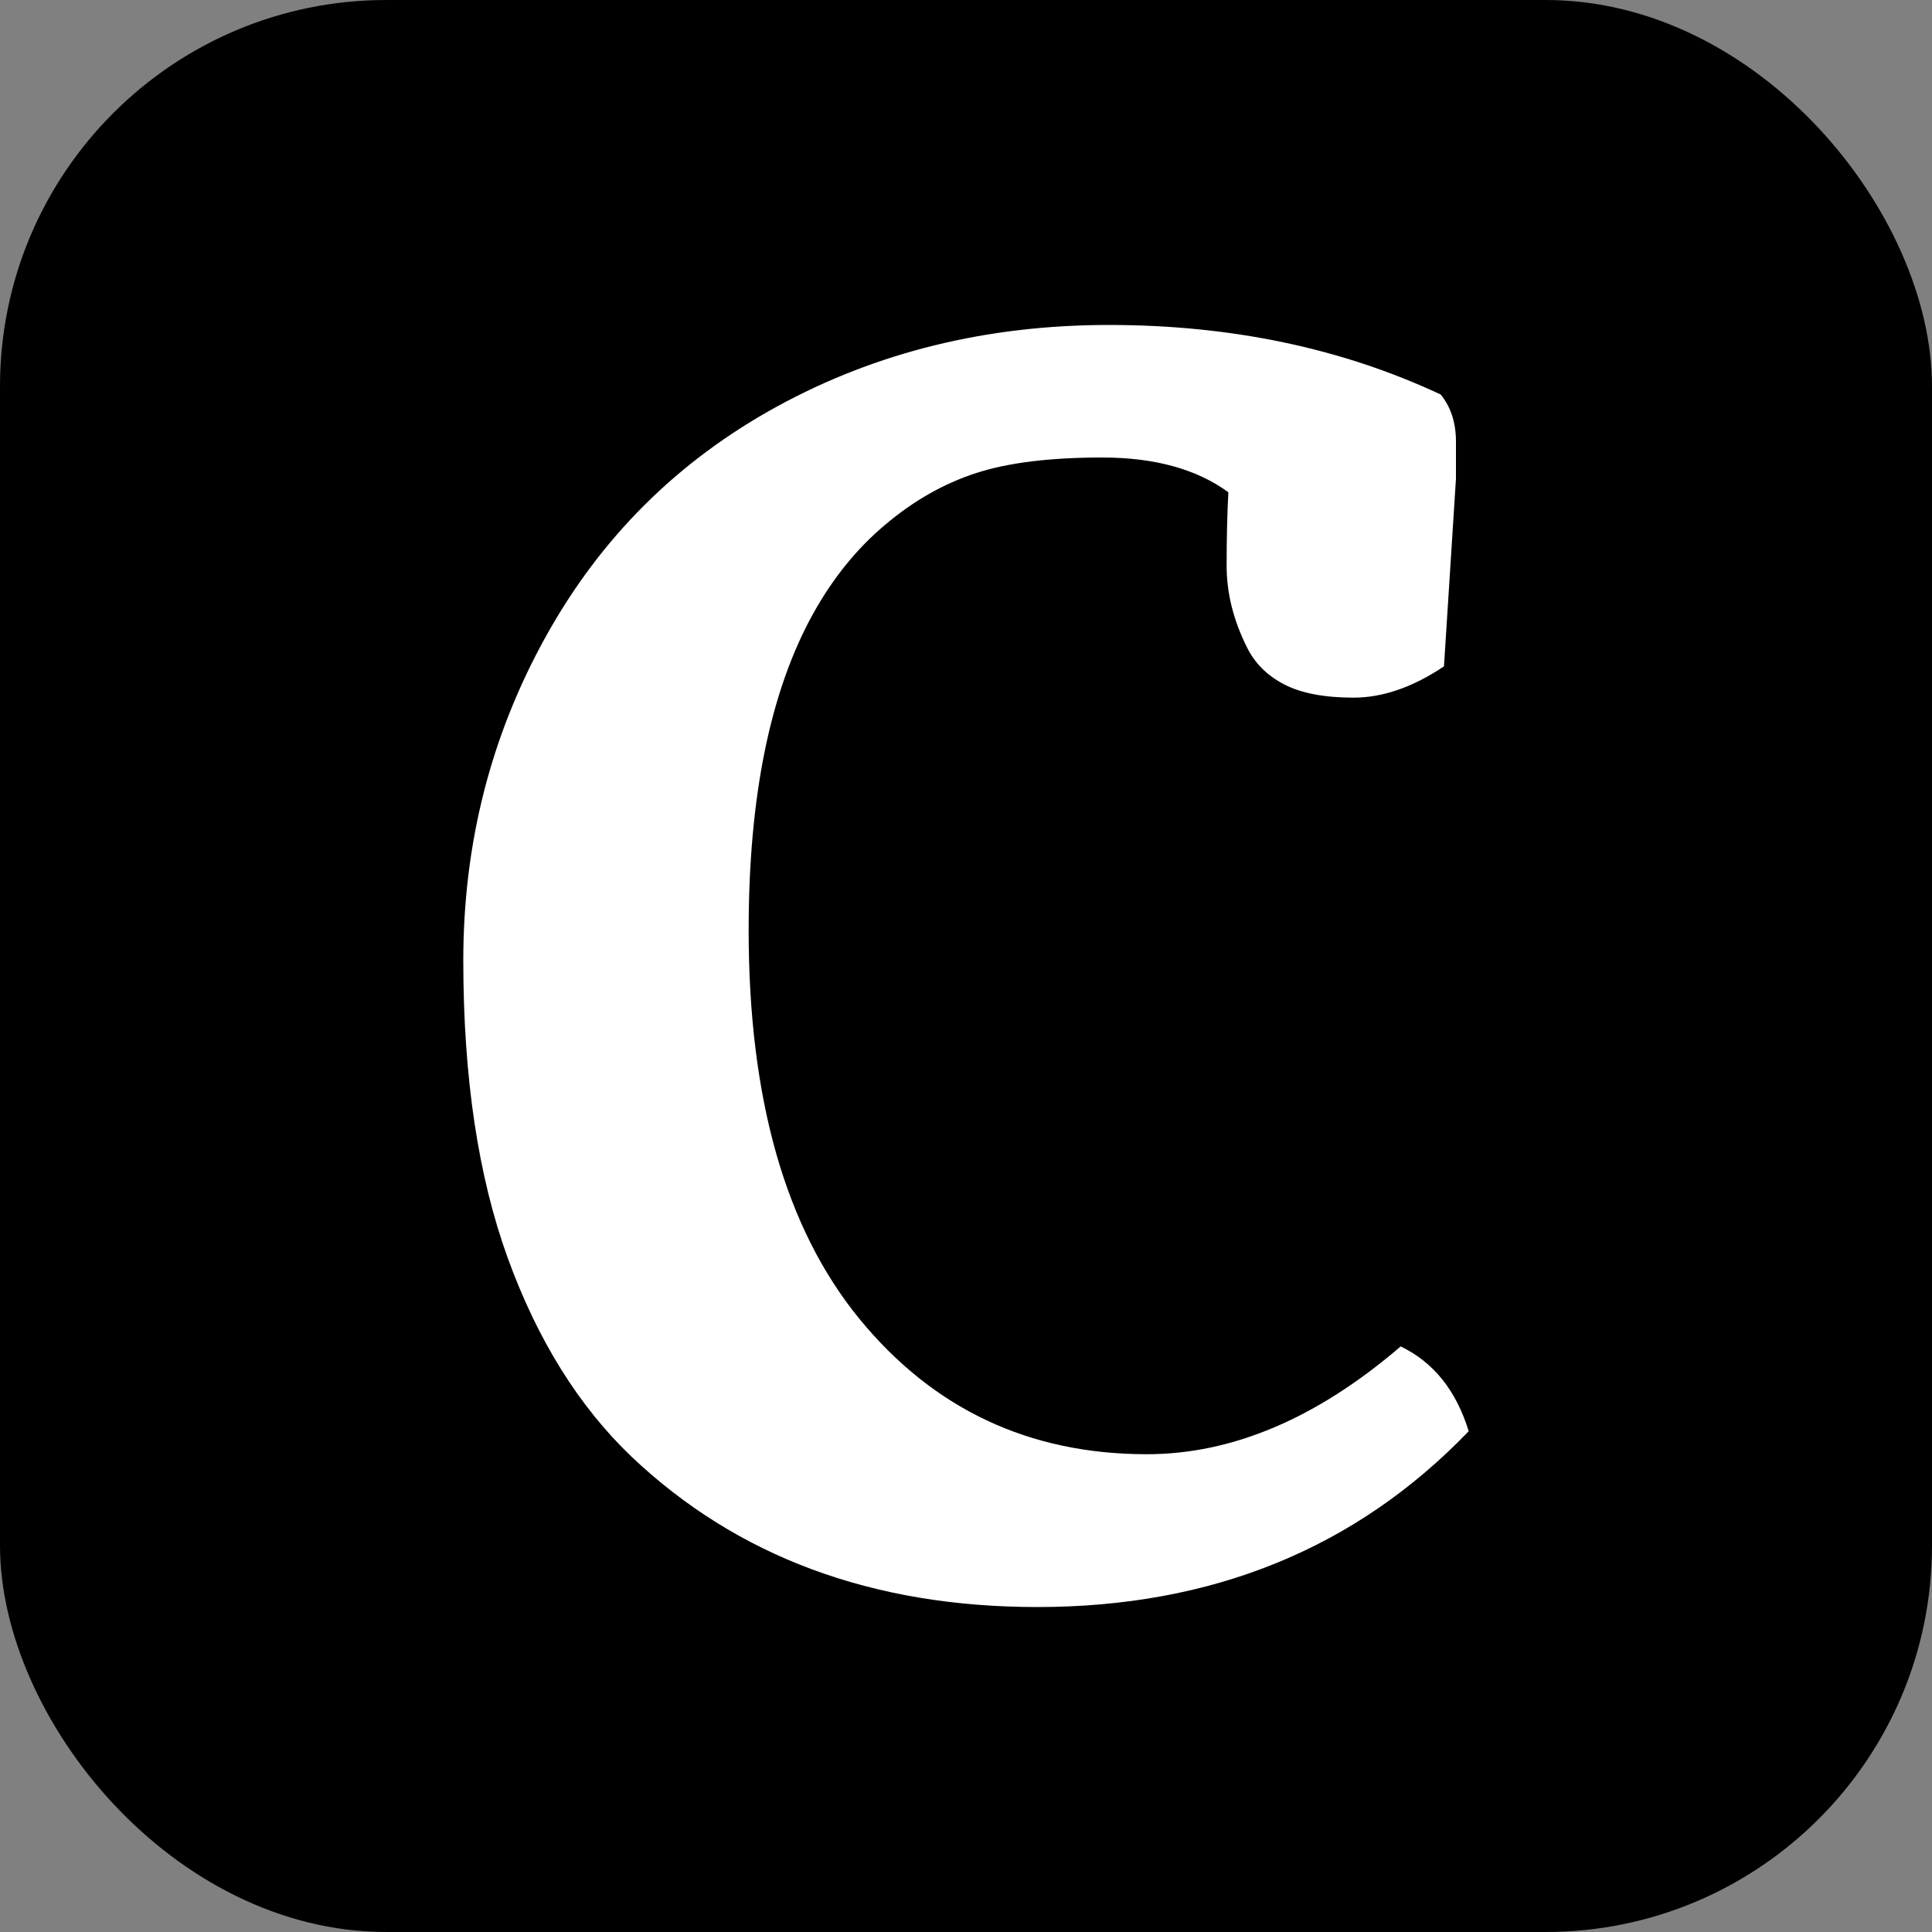 <svg xmlns="http://www.w3.org/2000/svg" width="256" height="256" viewBox="0 0 100 100"><rect x="0" y="0" width="100" height="100" fill="#808080" stroke="none"/><rect width="100" height="100" rx="20" fill="#000000"></rect><path fill="#fff" d="M76.02 74.08L76.02 74.08Q67.27 83.18 53.69 83.18L53.69 83.18Q40.90 83.18 32.69 75.40L32.69 75.40Q28.60 71.49 26.29 65.14Q23.98 58.79 23.98 49.71Q23.98 40.64 28.25 32.95Q32.51 25.26 40.22 21.04Q47.93 16.82 57.40 16.82Q66.88 16.82 74.57 20.42L74.57 20.42Q75.36 21.39 75.36 22.86Q75.36 24.34 75.36 24.78L75.36 24.78L74.74 34.49Q72.32 36.11 70.06 36.11Q67.80 36.11 66.48 35.43Q65.16 34.75 64.55 33.52L64.55 33.52Q63.49 31.41 63.49 29.28Q63.49 27.15 63.58 25.48L63.58 25.48Q61.12 23.68 57.05 23.68Q52.99 23.68 50.51 24.49Q48.02 25.30 45.83 27.15Q43.63 28.99 42.09 31.76L42.09 31.76Q38.75 37.78 38.75 48.15L38.75 48.15Q38.75 61.25 44.48 68.26Q50.22 75.27 59.36 75.27L59.36 75.27Q66.00 75.27 72.50 69.69L72.50 69.69Q75.05 70.92 76.02 74.08Z"></path></svg>
